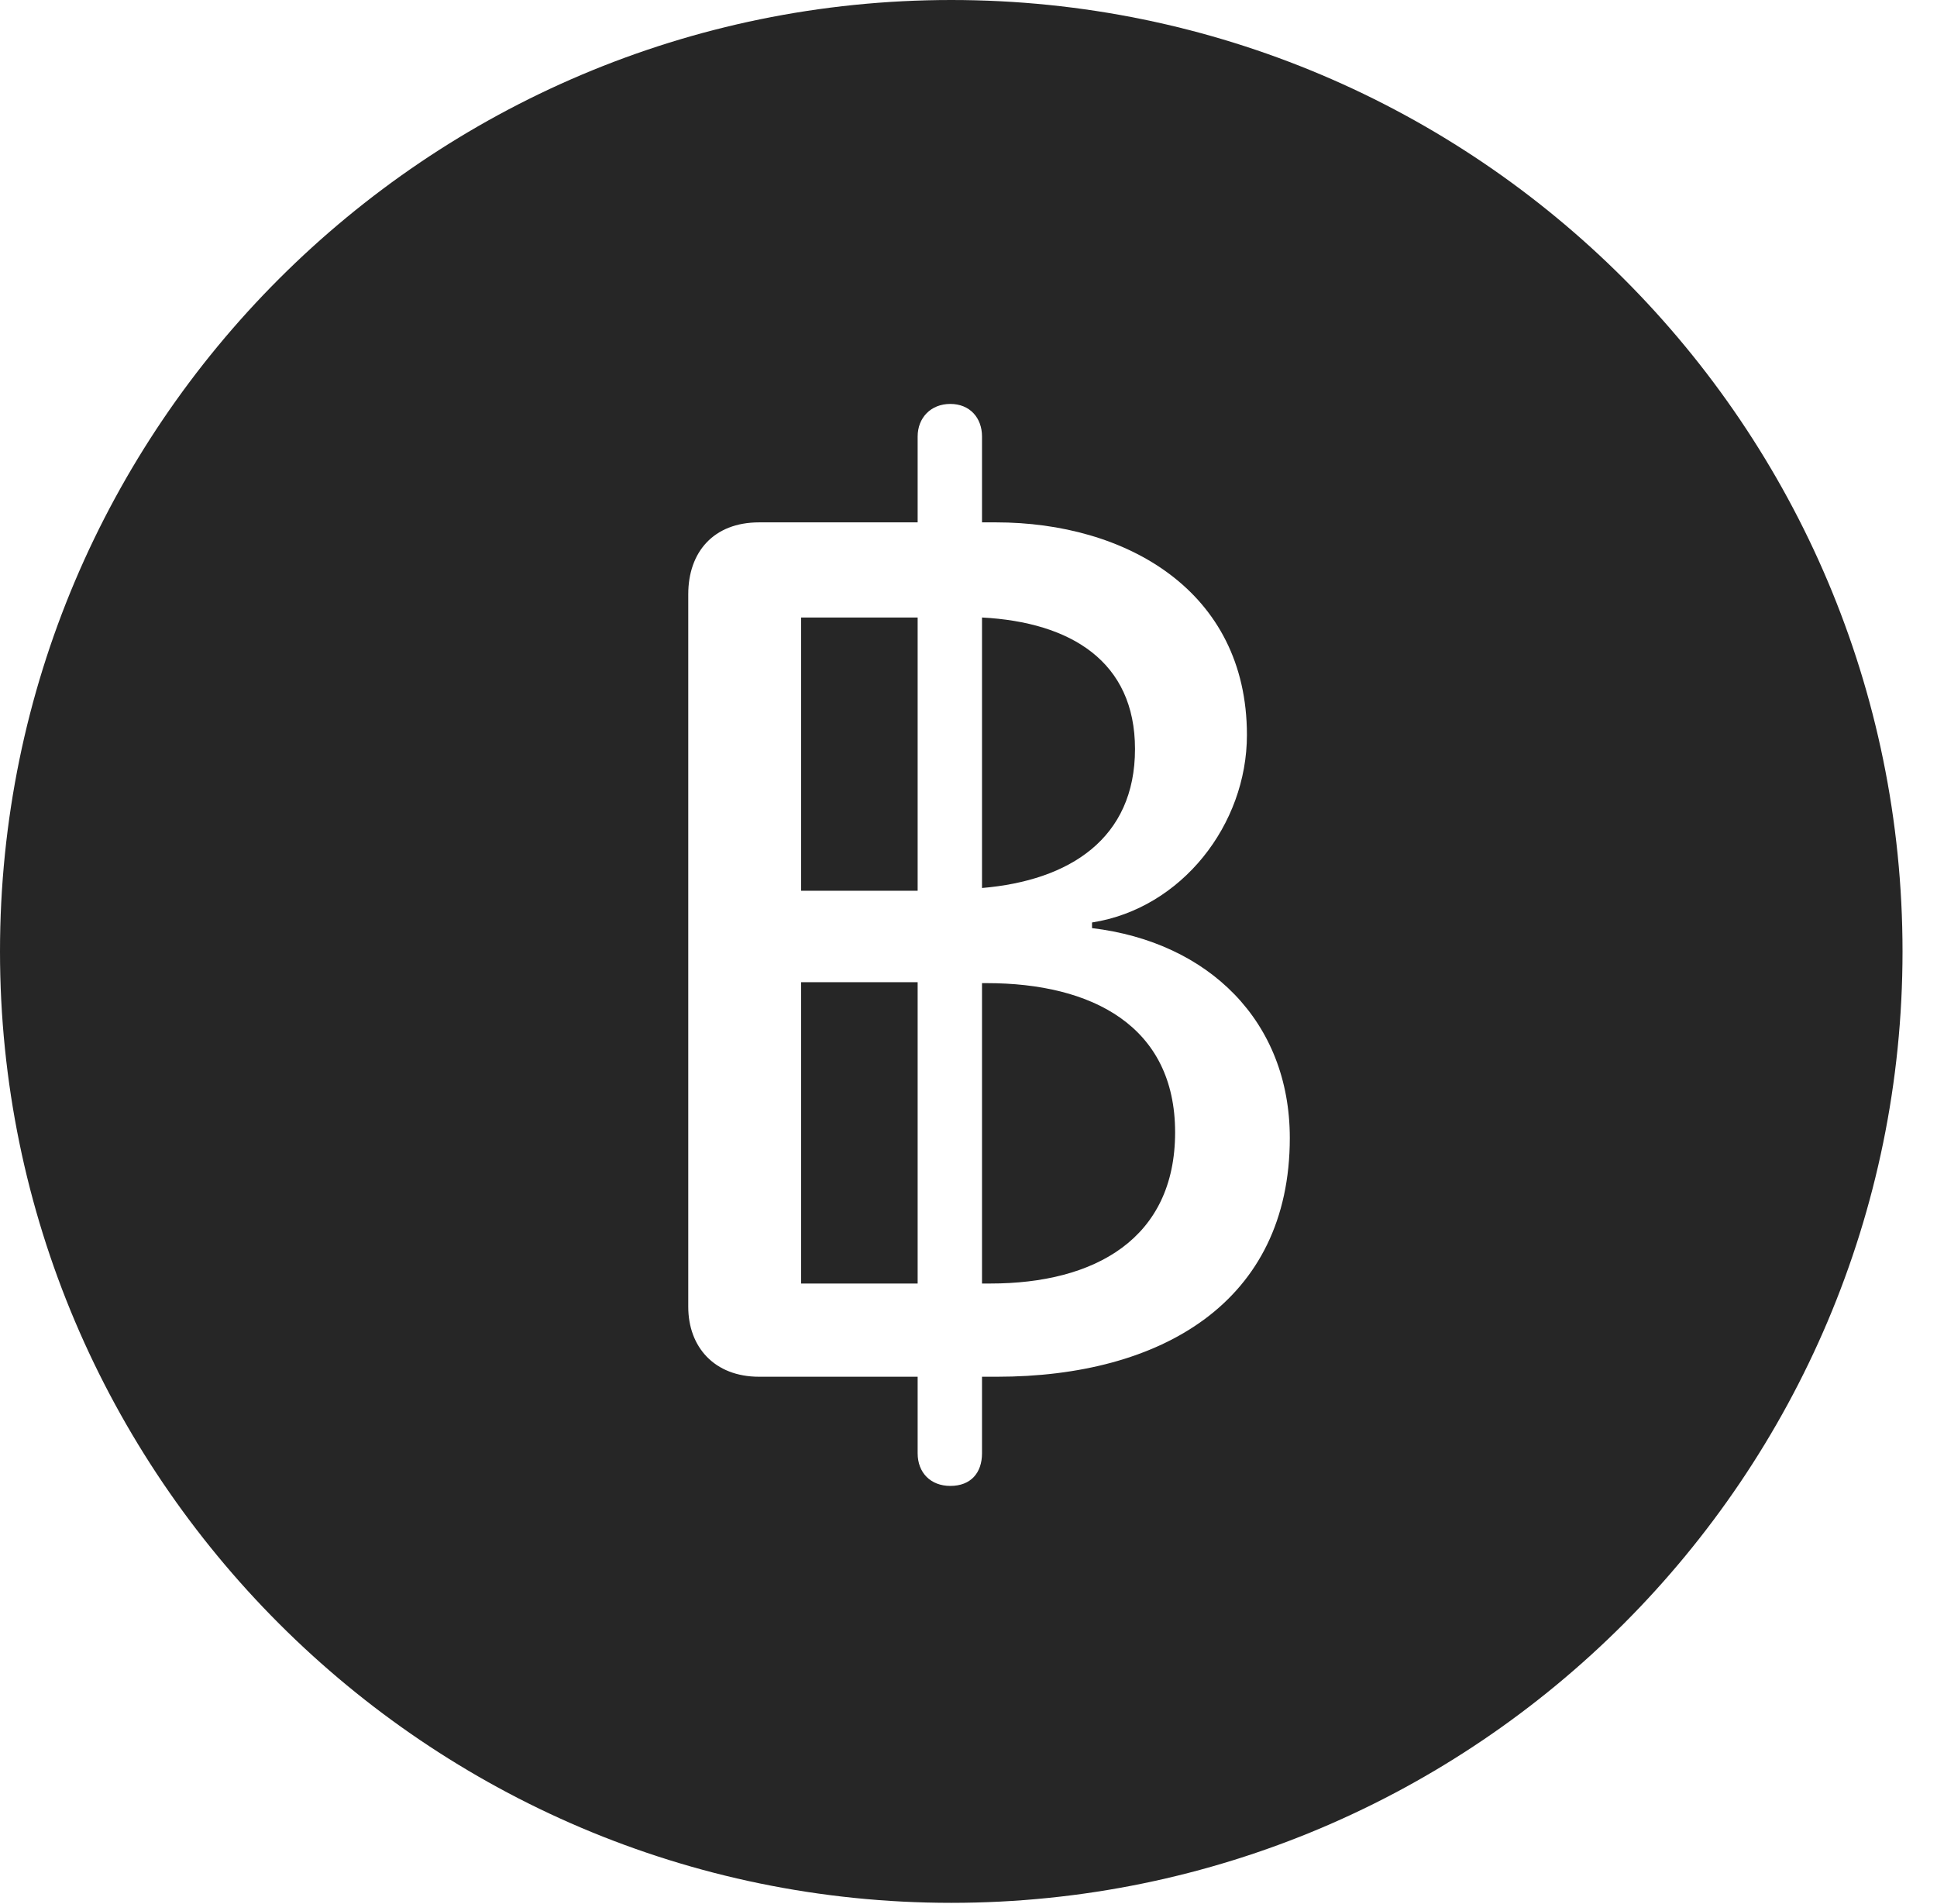 <?xml version="1.0" encoding="UTF-8"?>
<!--Generator: Apple Native CoreSVG 326-->
<!DOCTYPE svg
PUBLIC "-//W3C//DTD SVG 1.1//EN"
       "http://www.w3.org/Graphics/SVG/1.1/DTD/svg11.dtd">
<svg version="1.1" xmlns="http://www.w3.org/2000/svg" xmlns:xlink="http://www.w3.org/1999/xlink" viewBox="0 0 20.283 19.932">
 <g>
  <rect height="19.932" opacity="0" width="20.283" x="0" y="0"/>
  <path d="M19.922 9.961C19.922 15.449 15.459 19.922 9.961 19.922C4.473 19.922 0 15.449 0 9.961C0 4.463 4.473 0 9.961 0C15.459 0 19.922 4.463 19.922 9.961ZM9.609 4.57L9.609 5.469L7.949 5.469C7.471 5.469 7.207 5.781 7.207 6.221L7.207 13.682C7.207 14.102 7.48 14.414 7.949 14.414L9.609 14.414L9.609 15.215C9.609 15.42 9.746 15.557 9.951 15.557C10.166 15.557 10.283 15.42 10.283 15.215L10.283 14.414L10.44 14.414C12.158 14.414 13.506 13.633 13.506 11.914C13.506 10.693 12.656 9.863 11.435 9.717L11.435 9.658C12.373 9.512 13.057 8.633 13.057 7.695C13.057 6.182 11.787 5.469 10.43 5.469L10.283 5.469L10.283 4.57C10.283 4.375 10.156 4.229 9.951 4.229C9.746 4.229 9.609 4.375 9.609 4.57ZM9.609 13.438L8.389 13.438L8.389 10.283L9.609 10.283ZM12.305 11.855C12.305 12.969 11.465 13.438 10.371 13.438L10.283 13.438L10.283 10.293L10.332 10.293C11.435 10.293 12.305 10.742 12.305 11.855ZM9.609 9.326L8.389 9.326L8.389 6.465L9.609 6.465ZM11.885 7.842C11.885 8.779 11.201 9.219 10.283 9.297L10.283 6.465C11.211 6.514 11.885 6.924 11.885 7.842Z" fill="black" fill-opacity="0.85"/>
 </g>
</svg>
